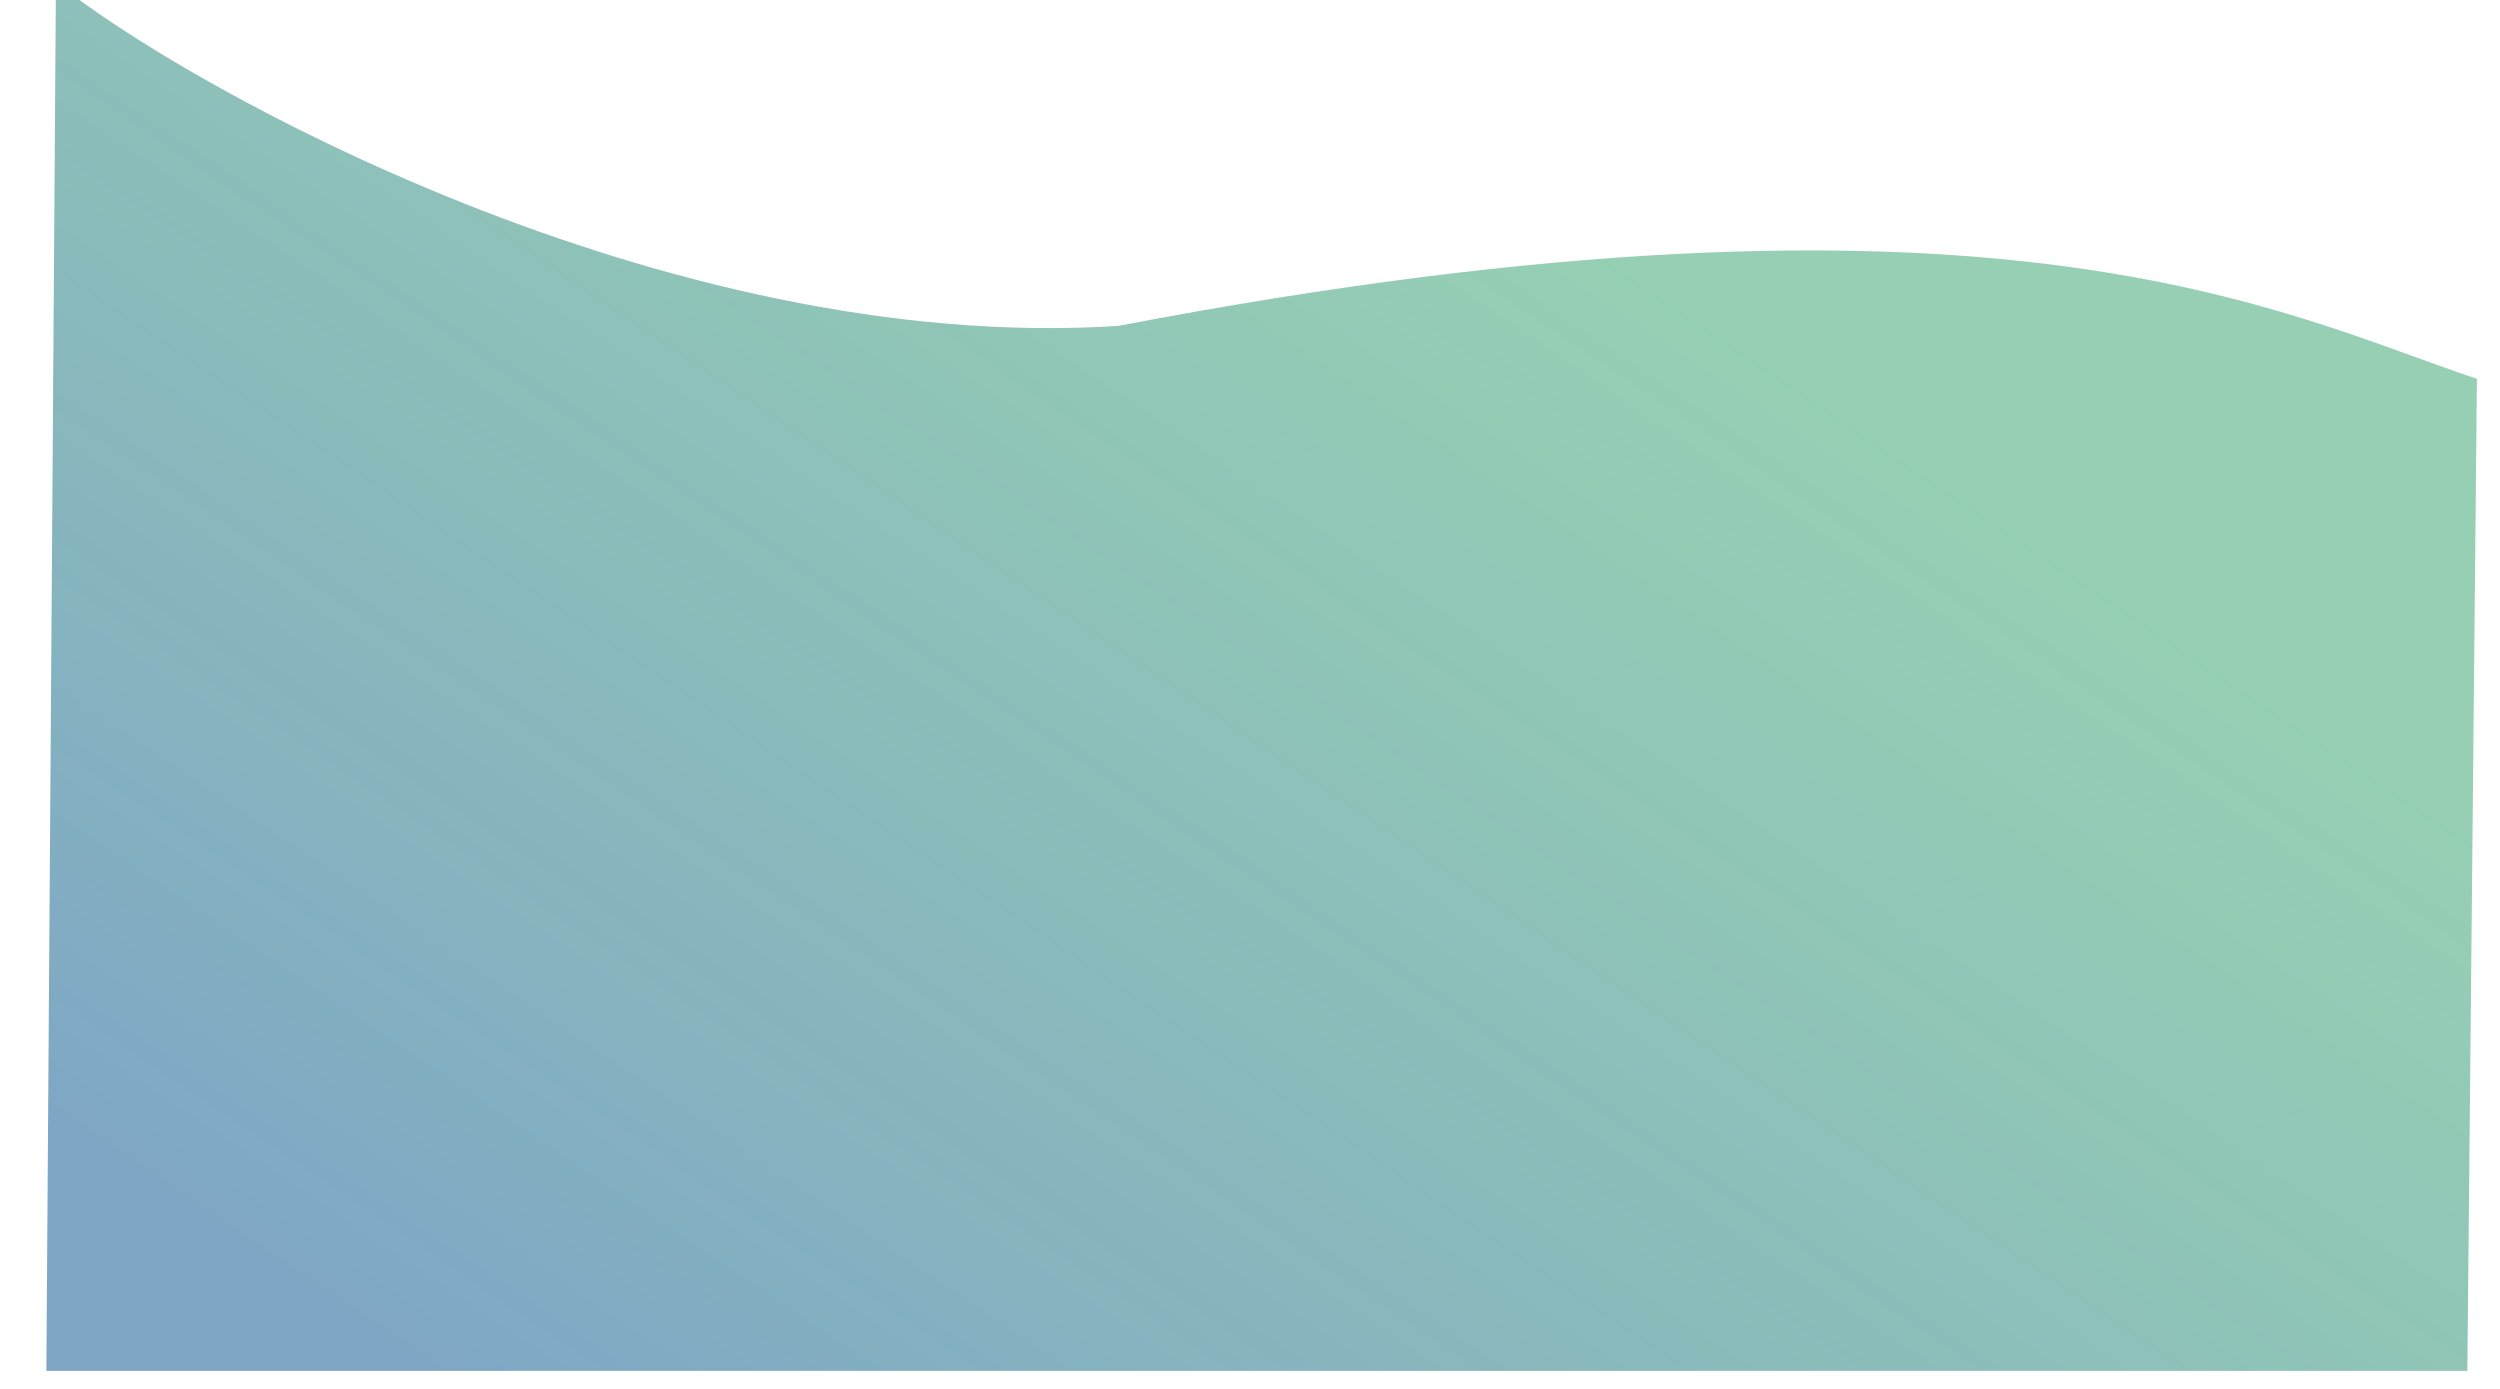 <?xml version="1.0" encoding="UTF-8" standalone="no"?>
<svg
   xmlns:dc="http://purl.org/dc/elements/1.1/"
   xmlns:cc="http://creativecommons.org/ns#"
   xmlns:rdf="http://www.w3.org/1999/02/22-rdf-syntax-ns#"
   xmlns:svg="http://www.w3.org/2000/svg"
   xmlns="http://www.w3.org/2000/svg"
   xmlns:xlink="http://www.w3.org/1999/xlink"
   xmlns:sodipodi="http://sodipodi.sourceforge.net/DTD/sodipodi-0.dtd"
   xmlns:inkscape="http://www.inkscape.org/namespaces/inkscape"
   width="1440mm"
   height="800mm"
   viewBox="0 0 1440 800"
   version="1.1"
   id="svg8"
   inkscape:version="1.0.1 (3bc2e813f5, 2020-09-07)"
   sodipodi:docname="background_2.svg">
  <defs
     id="defs2">
    <linearGradient
       inkscape:collect="always"
       id="linearGradient839">
      <stop
         style="stop-color:#7fa7c5;stop-opacity:1"
         offset="0"
         id="stop835" />
      <stop
         style="stop-color:#7fc5a3;stop-opacity:0.819"
         offset="1"
         id="stop837" />
    </linearGradient>
    <linearGradient
       inkscape:collect="always"
       xlink:href="#linearGradient839"
       id="linearGradient841"
       x1="-2.268"
       y1="210.155"
       x2="152.702"
       y2="104.321"
       gradientUnits="userSpaceOnUse"
       gradientTransform="matrix(7.291,0,0,3.36,-55.975,-127.193)" />
  </defs>
  <sodipodi:namedview
     id="base"
     pagecolor="#ffffff"
     bordercolor="#666666"
     borderopacity="1.0"
     inkscape:pageopacity="0.0"
     inkscape:pageshadow="2"
     inkscape:zoom="0.0875"
     inkscape:cx="1155.0039"
     inkscape:cy="1395.9333"
     inkscape:document-units="mm"
     inkscape:current-layer="layer1"
     inkscape:document-rotation="0"
     showgrid="false"
     inkscape:window-width="1350"
     inkscape:window-height="696"
     inkscape:window-x="0"
     inkscape:window-y="0"
     inkscape:window-maximized="0"
     units="mm" />
  <g
     inkscape:label="Warstwa 1"
     inkscape:groupmode="layer"
     id="layer1">
    <path
       id="rect833"
       style="opacity:1;fill:url(#linearGradient841);fill-opacity:1;stroke-width:4.321;stop-color:#000000"
       d="M 32.214,-10.367 C 105.418,48.958 382.162,204.442 644.025,187.728 1151.595,90.6 1315.533,181.324 1426.702,218.204 l -5.512,571.429 H 26.702 Z"
       sodipodi:nodetypes="cccccc"
       inkscape:transform-center-x="91.166136"
       inkscape:transform-center-y="-52.094932" />
  </g>
</svg>
